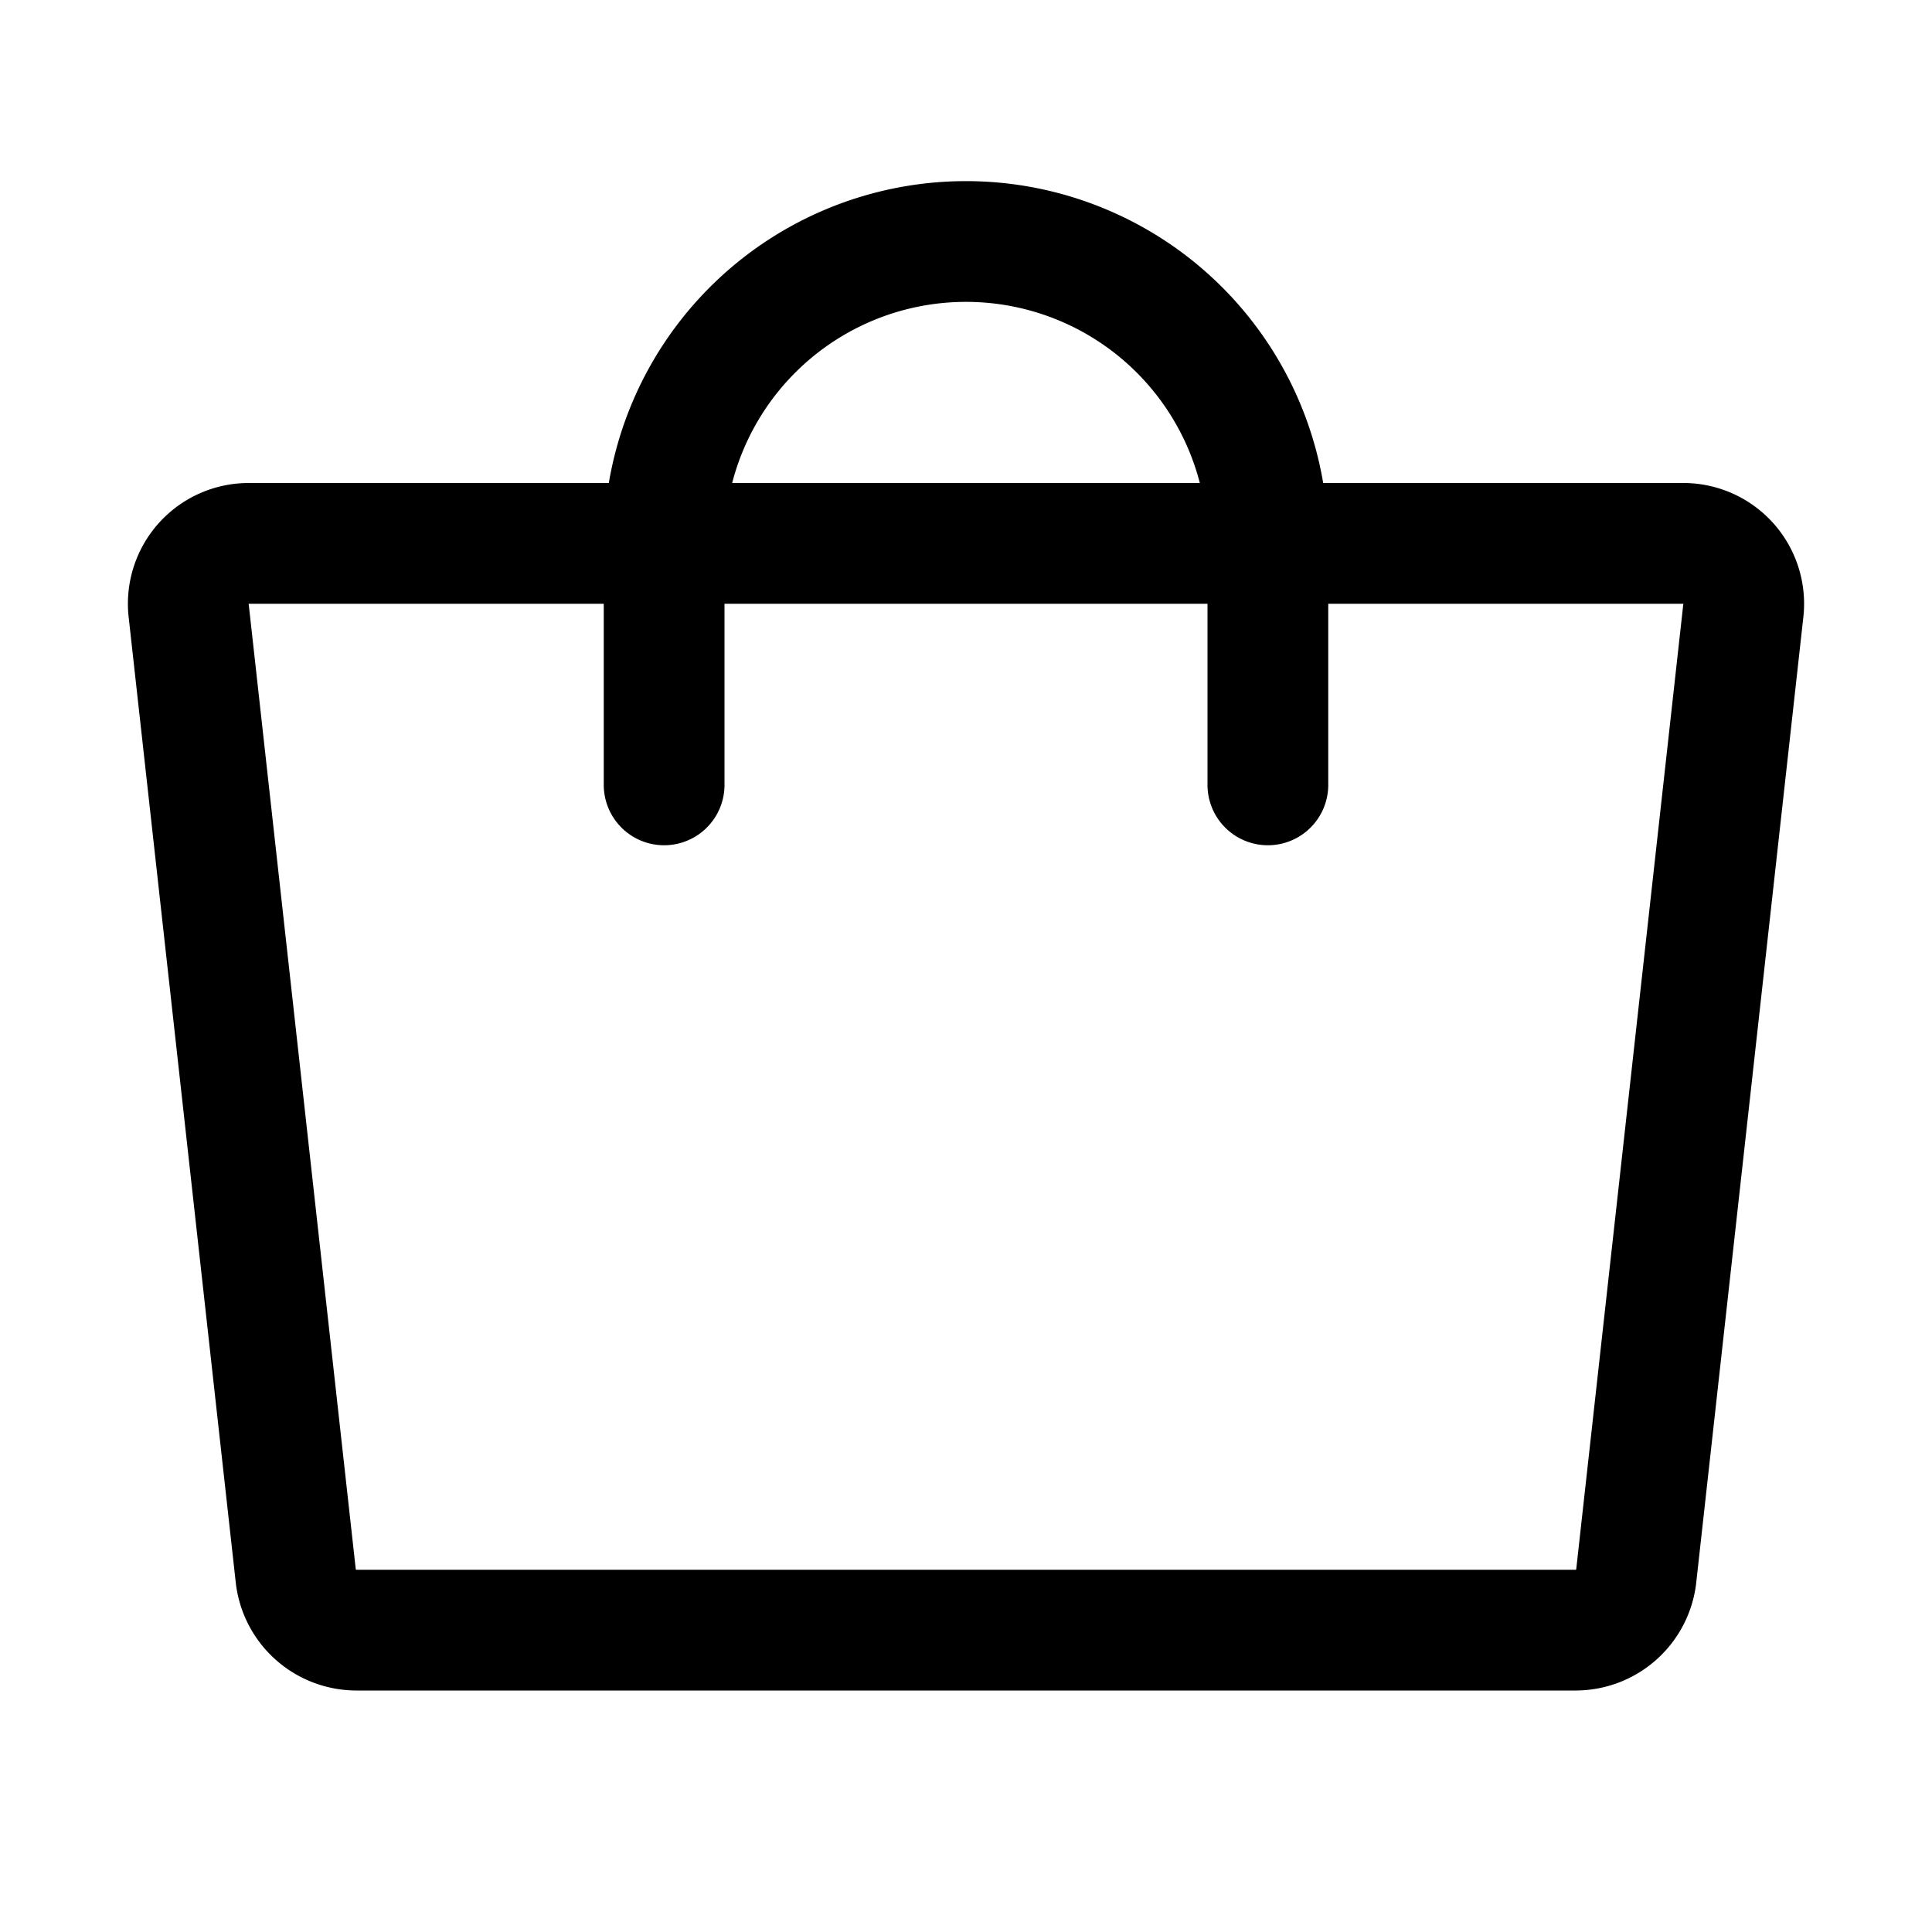 <svg xmlns="http://www.w3.org/2000/svg" fill="none" viewBox="0 0 32 32" stroke-width="2" stroke="currentColor" aria-hidden="true">
  <path stroke-linecap="round" stroke-linejoin="round" d="M26.1 27H5.9a1.013 1.013 0 01-1-.887l-1.775-16A1 1 0 014.112 9h23.775a1 1 0 01.988 1.113l-1.775 16a1.012 1.012 0 01-1 .887v0z"/>
  <path stroke-linecap="round" stroke-linejoin="round" d="M11 13V9a5 5 0 0110 0v4"/>
</svg>
